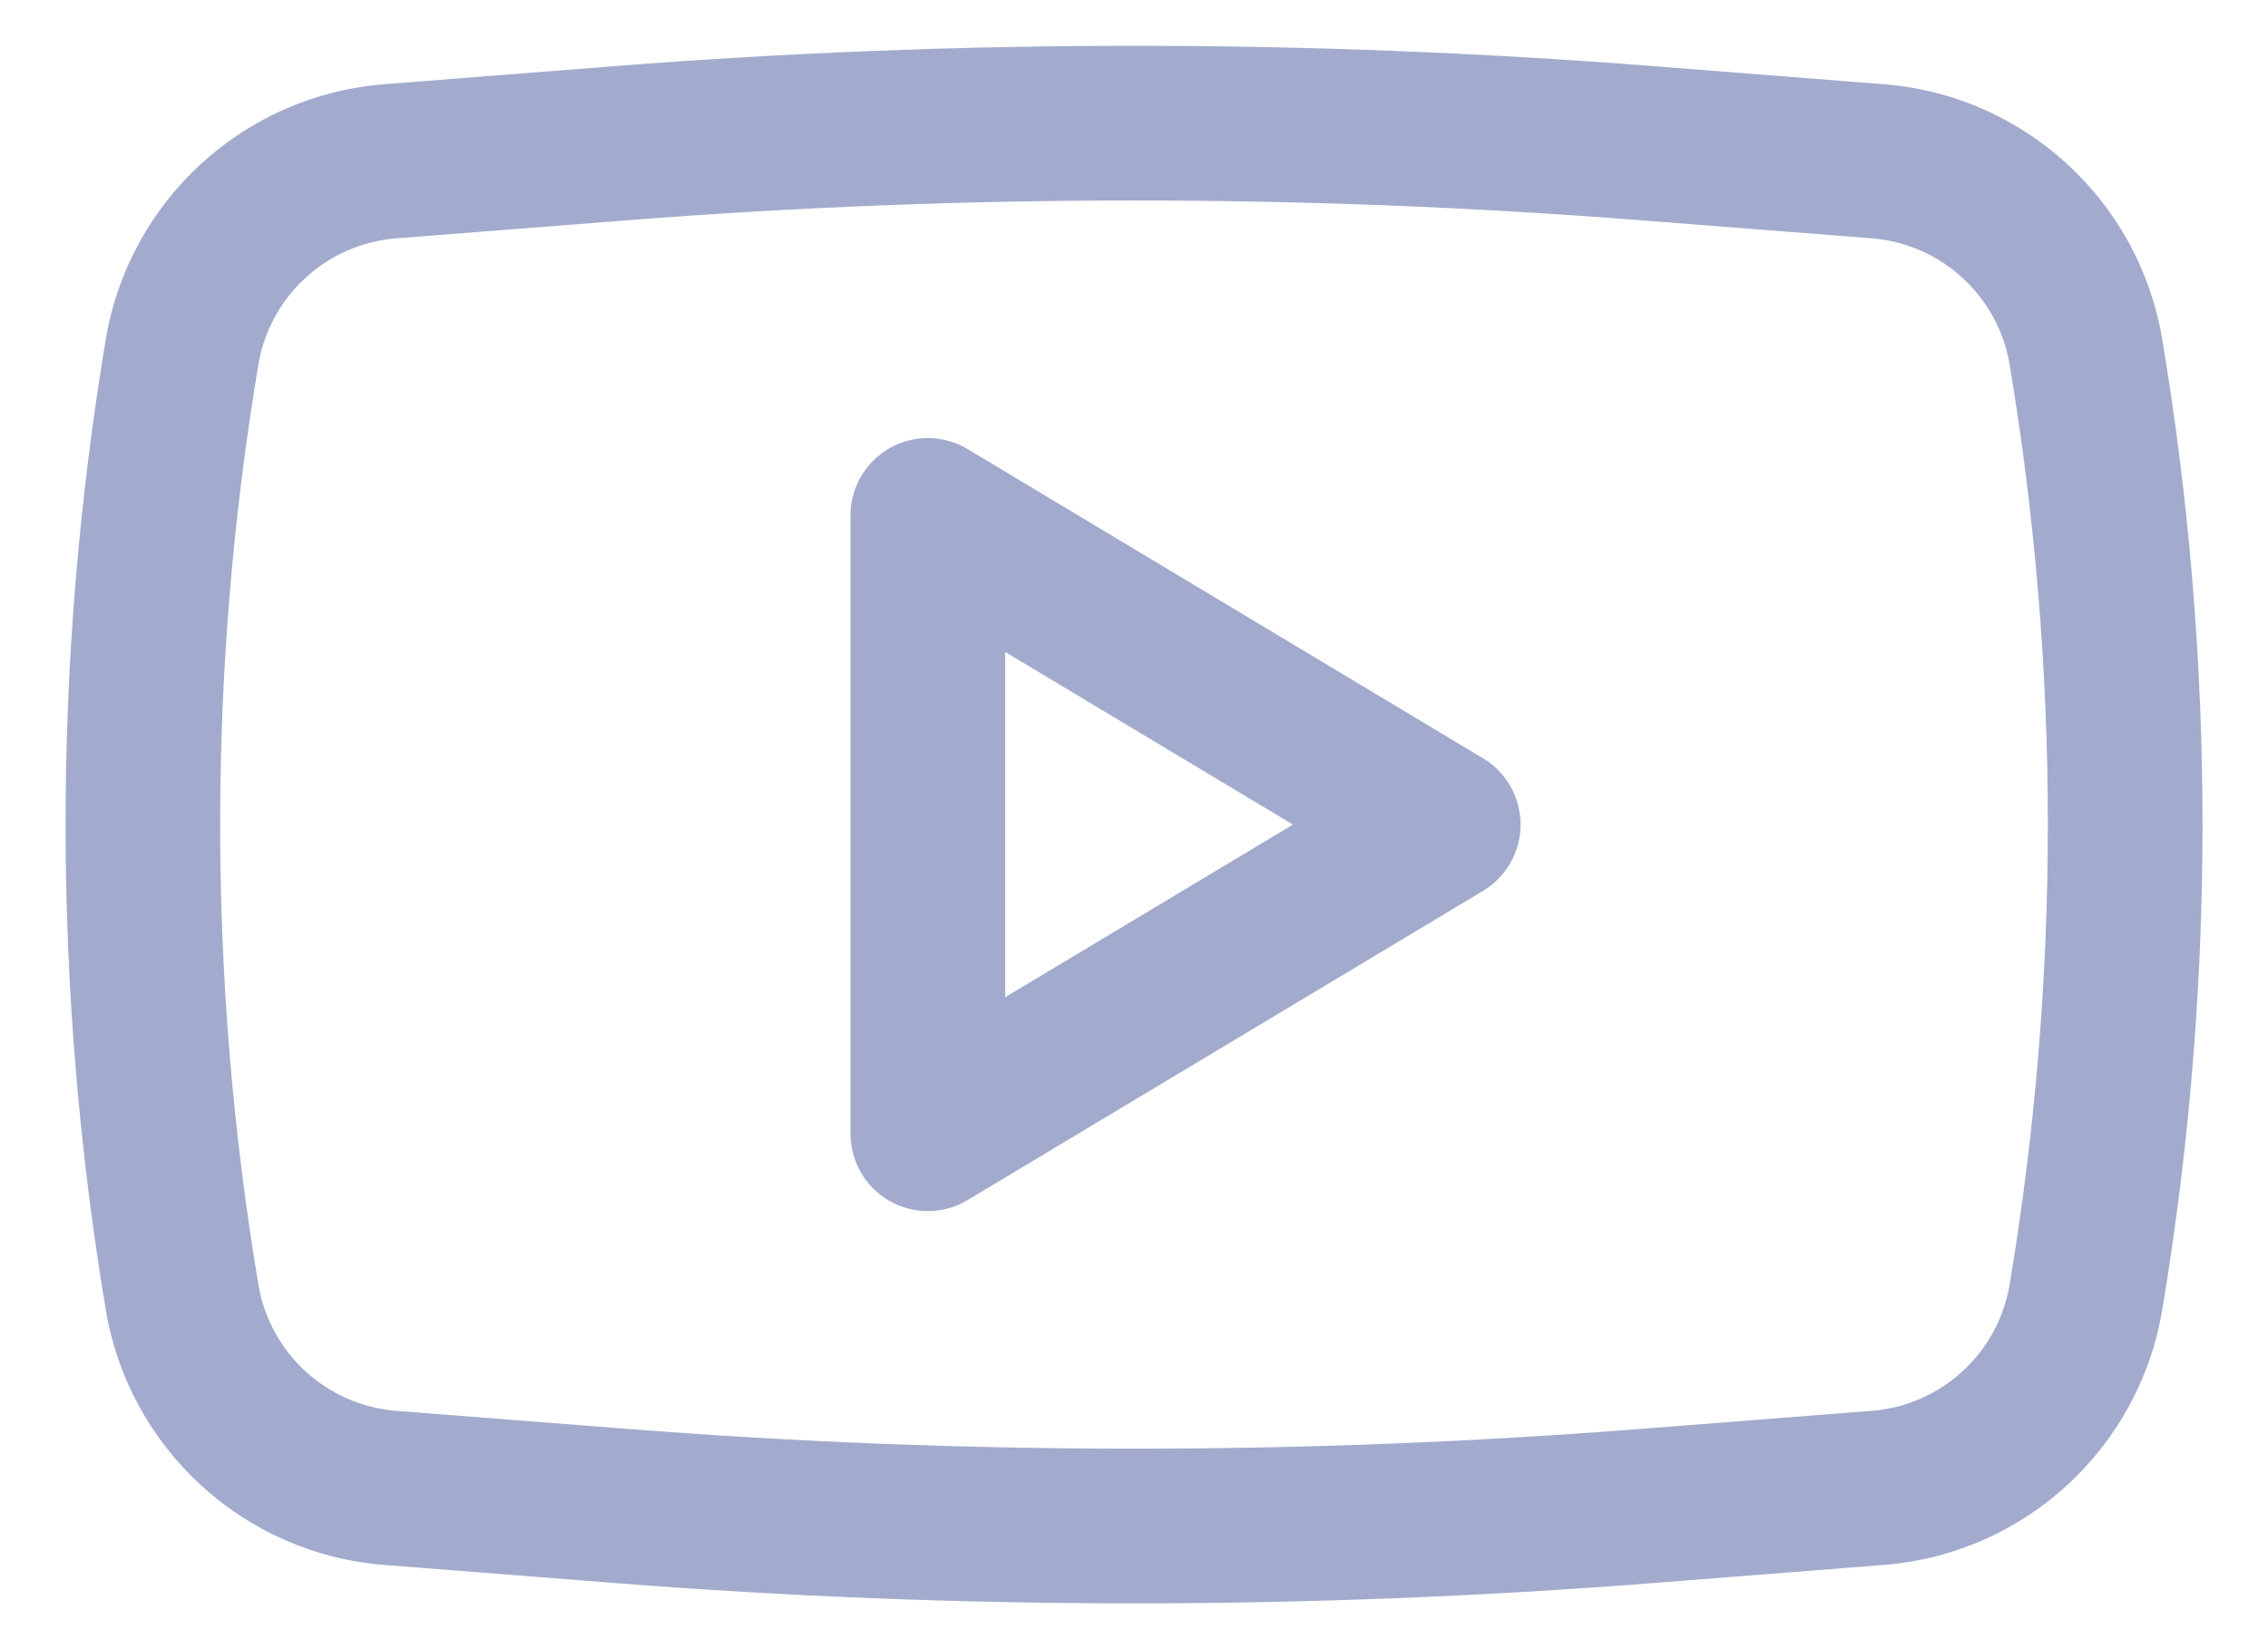 <svg width="22" height="16" viewBox="0 0 22 16" fill="none" xmlns="http://www.w3.org/2000/svg">
<path fill-rule="evenodd" clip-rule="evenodd" d="M9.386 4.357C9.154 4.218 8.866 4.214 8.631 4.347C8.395 4.481 8.25 4.73 8.25 5V11C8.25 11.27 8.395 11.52 8.631 11.653C8.866 11.786 9.154 11.782 9.386 11.643L14.386 8.643C14.612 8.508 14.75 8.263 14.75 8C14.75 7.737 14.612 7.492 14.386 7.357L9.386 4.357ZM12.542 8L9.75 9.675V6.325L12.542 8Z" fill="#A2ABCD"/>
<path fill-rule="evenodd" clip-rule="evenodd" d="M16.031 0.641C12.682 0.379 9.318 0.379 5.97 0.641L3.729 0.817C2.366 0.923 1.252 1.944 1.026 3.292C0.506 6.409 0.506 9.591 1.026 12.708C1.252 14.056 2.366 15.077 3.729 15.183L5.97 15.359C9.318 15.621 12.682 15.621 16.031 15.359L18.271 15.183C19.634 15.077 20.749 14.056 20.974 12.708C21.495 9.591 21.495 6.409 20.974 3.292C20.749 1.944 19.634 0.923 18.271 0.817L16.031 0.641ZM6.087 2.137C9.357 1.881 12.643 1.881 15.914 2.137L18.154 2.312C18.83 2.365 19.383 2.871 19.494 3.54C19.988 6.493 19.988 9.507 19.494 12.46C19.383 13.129 18.83 13.635 18.154 13.688L15.914 13.863C12.643 14.119 9.357 14.119 6.087 13.863L3.846 13.688C3.17 13.635 2.617 13.129 2.506 12.46C2.012 9.507 2.012 6.493 2.506 3.54C2.617 2.871 3.17 2.365 3.846 2.312L6.087 2.137Z" fill="#A2ABCD"/>
</svg>
